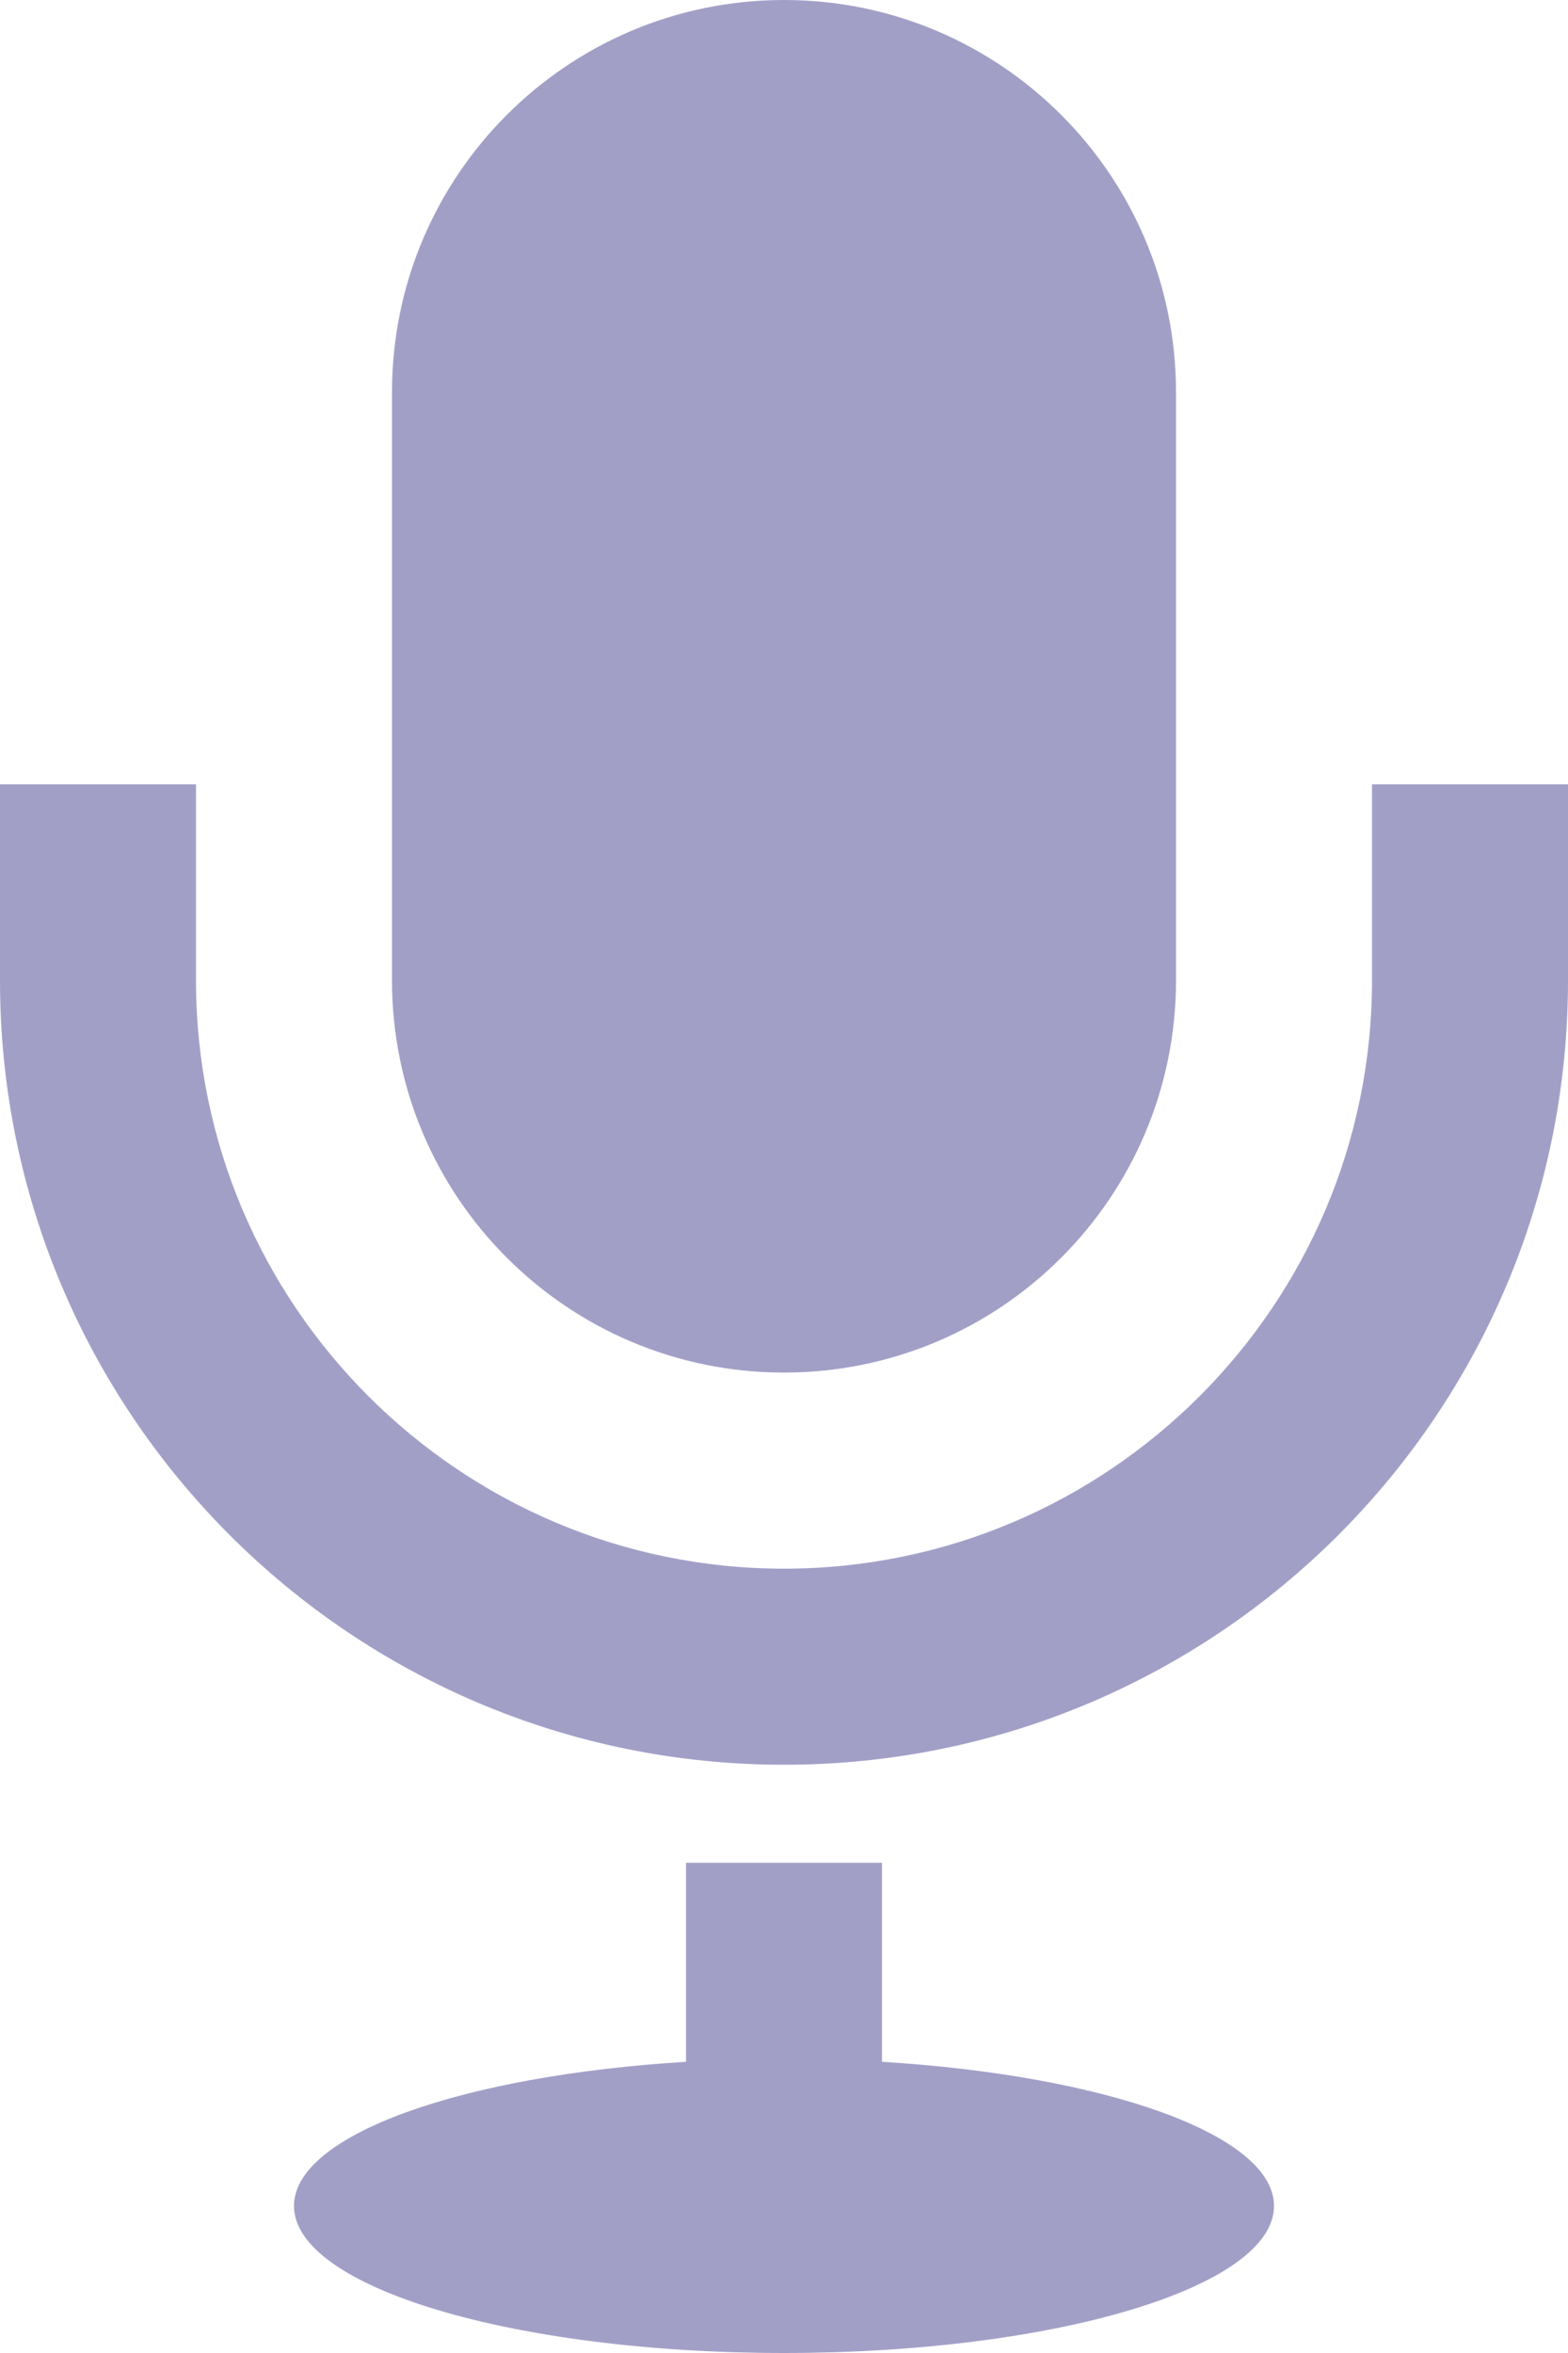 <svg width="16" height="24" viewBox="0 0 16 24" fill="none" xmlns="http://www.w3.org/2000/svg">
<path d="M12 10C12 12.209 10.209 14 8 14C5.791 14 4 12.209 4 10V4C4 1.791 5.791 0 8 0C10.209 0 12 1.791 12 4V10ZM16 8V10C16 14.418 12.418 18 8 18C3.582 18 0 14.418 0 10V8H2V10C2 13.309 4.691 16 8 16C11.309 16 14 13.309 14 10V8H16ZM9 21.03V19H7V21.03C4.718 21.169 3 21.774 3 22.5C3 23.329 5.238 24 8 24C10.762 24 13 23.329 13 22.5C13 21.774 11.282 21.169 9 21.03Z" fill="#A29FC7"/>
</svg>
